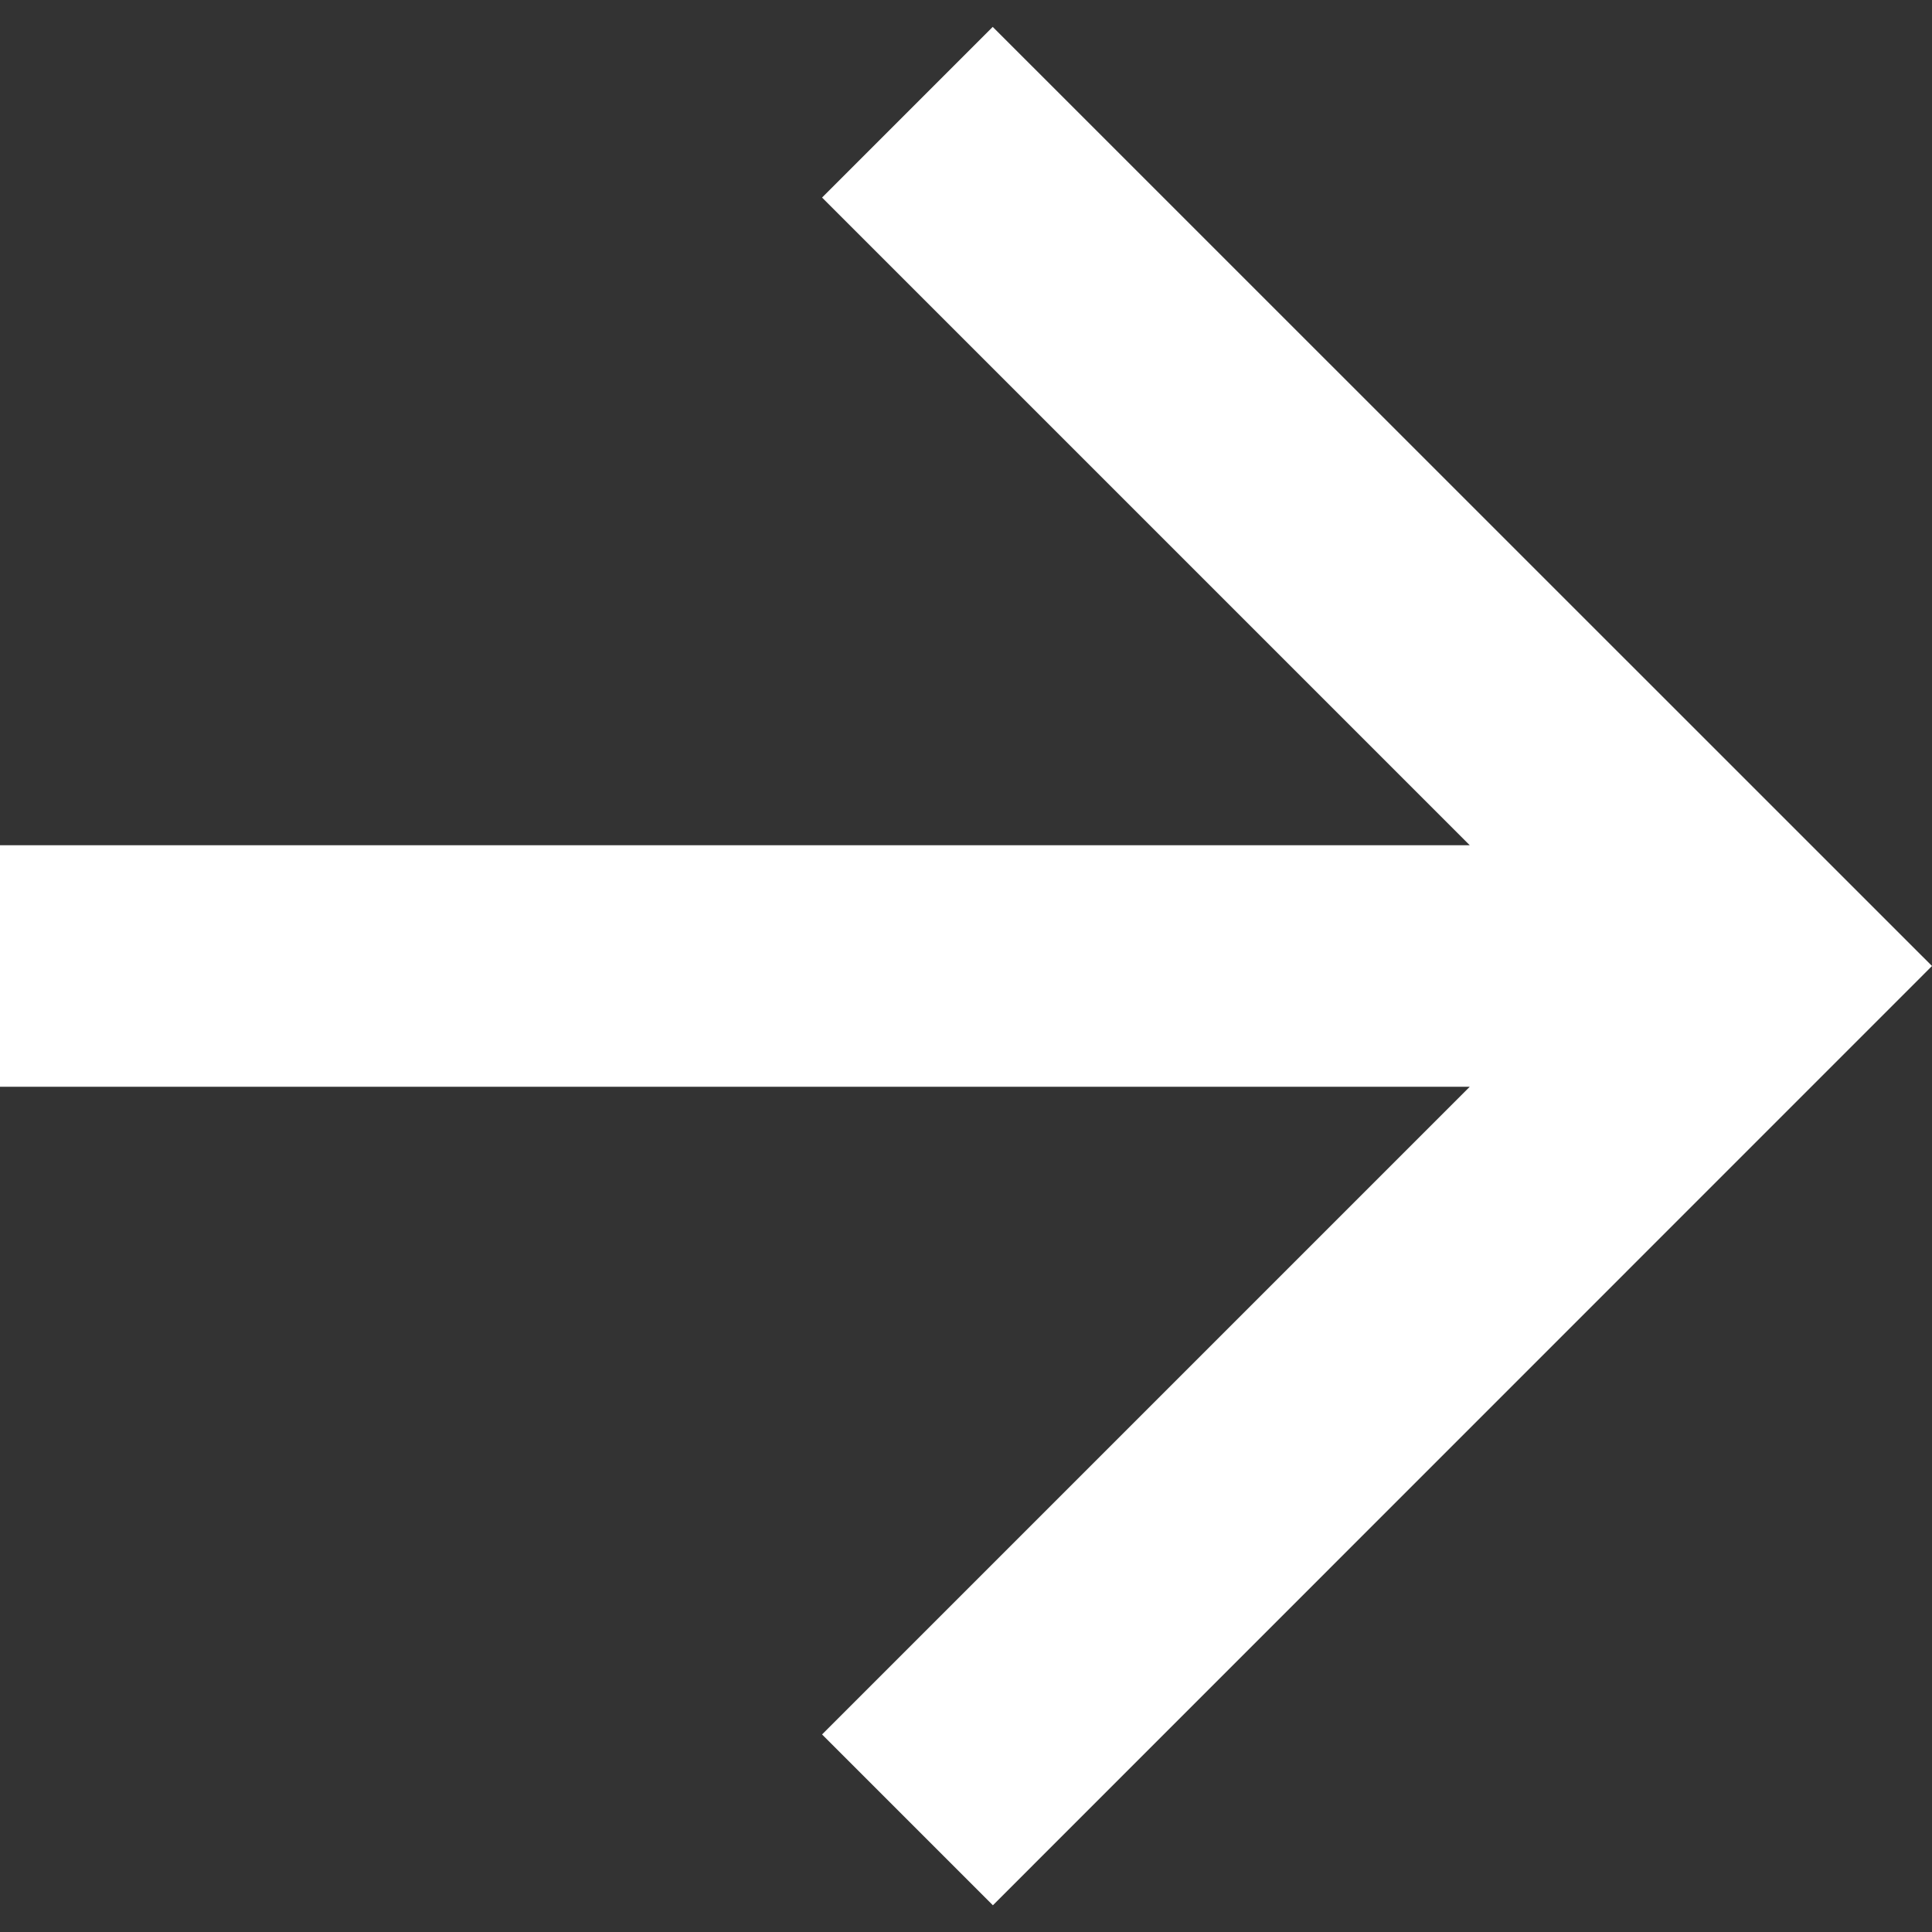 <svg width="12" height="12" fill="none" xmlns="http://www.w3.org/2000/svg"><rect width="100%" height="100%" fill="#333333" stroke="none"/><path d="M9.129 5.25L5.106 1.227l1.06-1.06L12 6l-5.833 5.834-1.061-1.061L9.129 6.75H0v-1.5h9.129z" fill="#fff"/></svg>